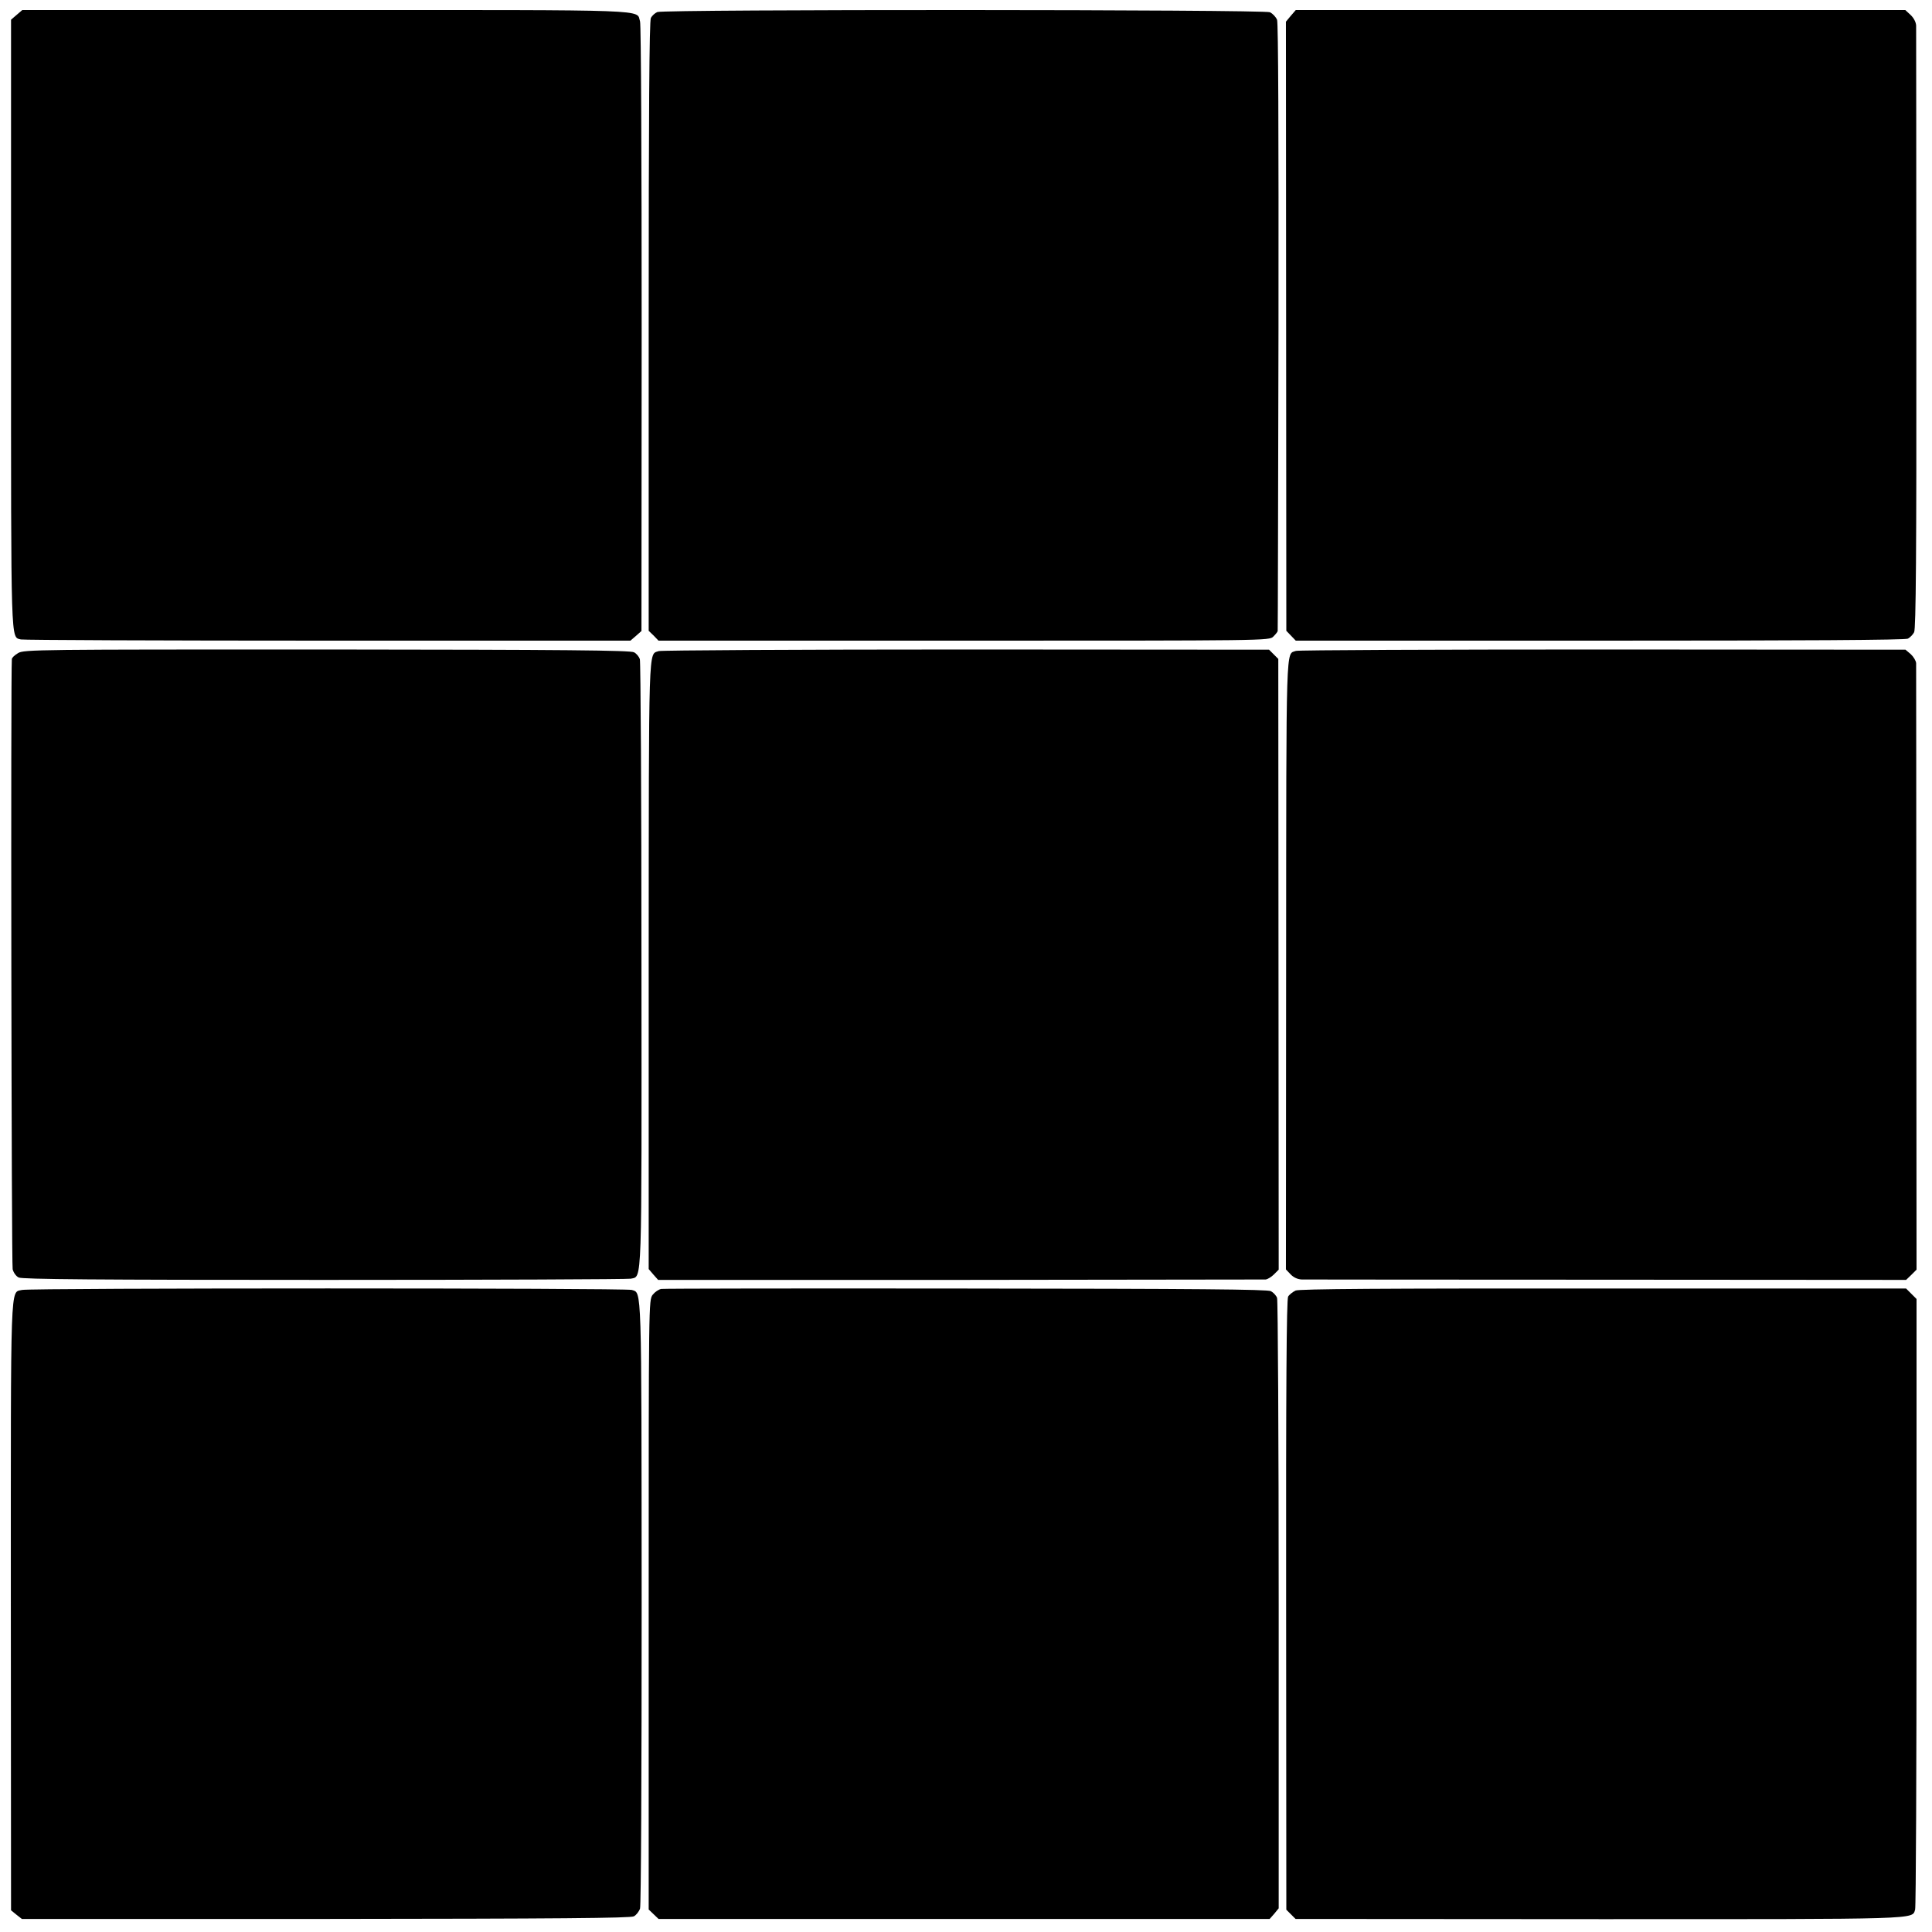 <?xml version="1.0" standalone="no"?>
<!DOCTYPE svg PUBLIC "-//W3C//DTD SVG 20010904//EN"
 "http://www.w3.org/TR/2001/REC-SVG-20010904/DTD/svg10.dtd">
<svg version="1.0" xmlns="http://www.w3.org/2000/svg"
 width="962pt" height="962pt" viewBox="0 0 962 962"
 preserveAspectRatio="xMidYMid meet">
<g transform="translate(0,962) scale(0.1,-0.1)"
fill="#000000" stroke="none">
<path d="M83 9546 l-28 -24 0 -1515 c0 -1624 -2 -1557 49 -1571 11 -3 699 -6
1528 -6 l1507 0 28 24 27 24 1 1503 c0 844 -3 1516 -8 1532 -20 61 91 57
-1564 57 l-1512 0 -28 -24z"/>
<path d="M3273 9560 c-12 -5 -26 -18 -32 -29 -8 -14 -11 -482 -11 -1536 l0
-1516 25 -24 24 -25 1521 0 c1507 0 1520 0 1540 20 11 11 21 23 22 28 1 4 2
684 4 1512 1 971 -1 1514 -7 1531 -6 15 -22 31 -35 38 -31 14 -3016 15 -3051
1z"/>
<path d="M6427 9541 l-24 -29 1 -1516 1 -1517 24 -25 23 -24 1515 0 c1013 0
1521 3 1533 10 11 6 25 20 31 32 9 16 12 400 11 1507 0 817 -1 1499 -1 1514
-1 17 -12 38 -28 53 l-26 24 -1518 0 -1517 0 -25 -29z"/>
<path d="M90 6368 c-17 -10 -31 -23 -31 -30 -6 -60 -2 -3015 4 -3038 4 -16 17
-35 30 -41 16 -9 386 -12 1522 -12 825 0 1512 3 1526 6 57 14 54 -63 53 1563
0 824 -4 1509 -8 1522 -4 12 -17 28 -29 34 -17 10 -345 13 -1530 14 -1436 0
-1509 0 -1537 -18z"/>
<path d="M3280 6378 c-52 -19 -49 64 -50 -1560 l0 -1517 23 -27 24 -27 1504 0
c827 1 1512 2 1521 2 9 1 28 12 41 25 l24 24 -1 1521 -1 1520 -23 23 -23 23
-1508 1 c-830 0 -1519 -4 -1531 -8z"/>
<path d="M6453 6379 c-51 -19 -48 73 -49 -1561 l-1 -1519 23 -24 c15 -16 35
-25 56 -26 18 0 703 -1 1521 -1 l1488 -1 26 25 26 26 -1 1499 c0 824 -1 1508
-1 1521 -1 12 -13 32 -27 45 l-26 22 -1507 1 c-830 0 -1517 -3 -1528 -7z"/>
<path d="M110 3197 c-60 -15 -56 73 -56 -1575 l1 -1514 27 -22 27 -21 1513 0
c1152 1 1518 4 1534 13 12 6 26 24 31 39 5 16 8 681 8 1525 -1 1602 1 1538
-49 1555 -29 10 -2998 10 -3036 0z"/>
<path d="M3293 3202 c-13 -2 -32 -15 -43 -29 -20 -26 -20 -36 -20 -1543 l0
-1518 24 -23 25 -24 1522 0 1521 0 23 26 22 27 0 1508 c0 830 -4 1519 -8 1531
-4 12 -18 27 -31 34 -17 9 -367 12 -1518 13 -822 1 -1505 0 -1517 -2z"/>
<path d="M6451 3194 c-14 -7 -31 -20 -37 -30 -8 -14 -11 -454 -10 -1536 l1
-1517 23 -23 23 -23 1512 -1 c1617 0 1557 -2 1573 48 4 12 7 701 7 1531 l0
1509 -26 26 -26 26 -1507 0 c-1100 1 -1514 -2 -1533 -10z"/>
</g>
</svg>
